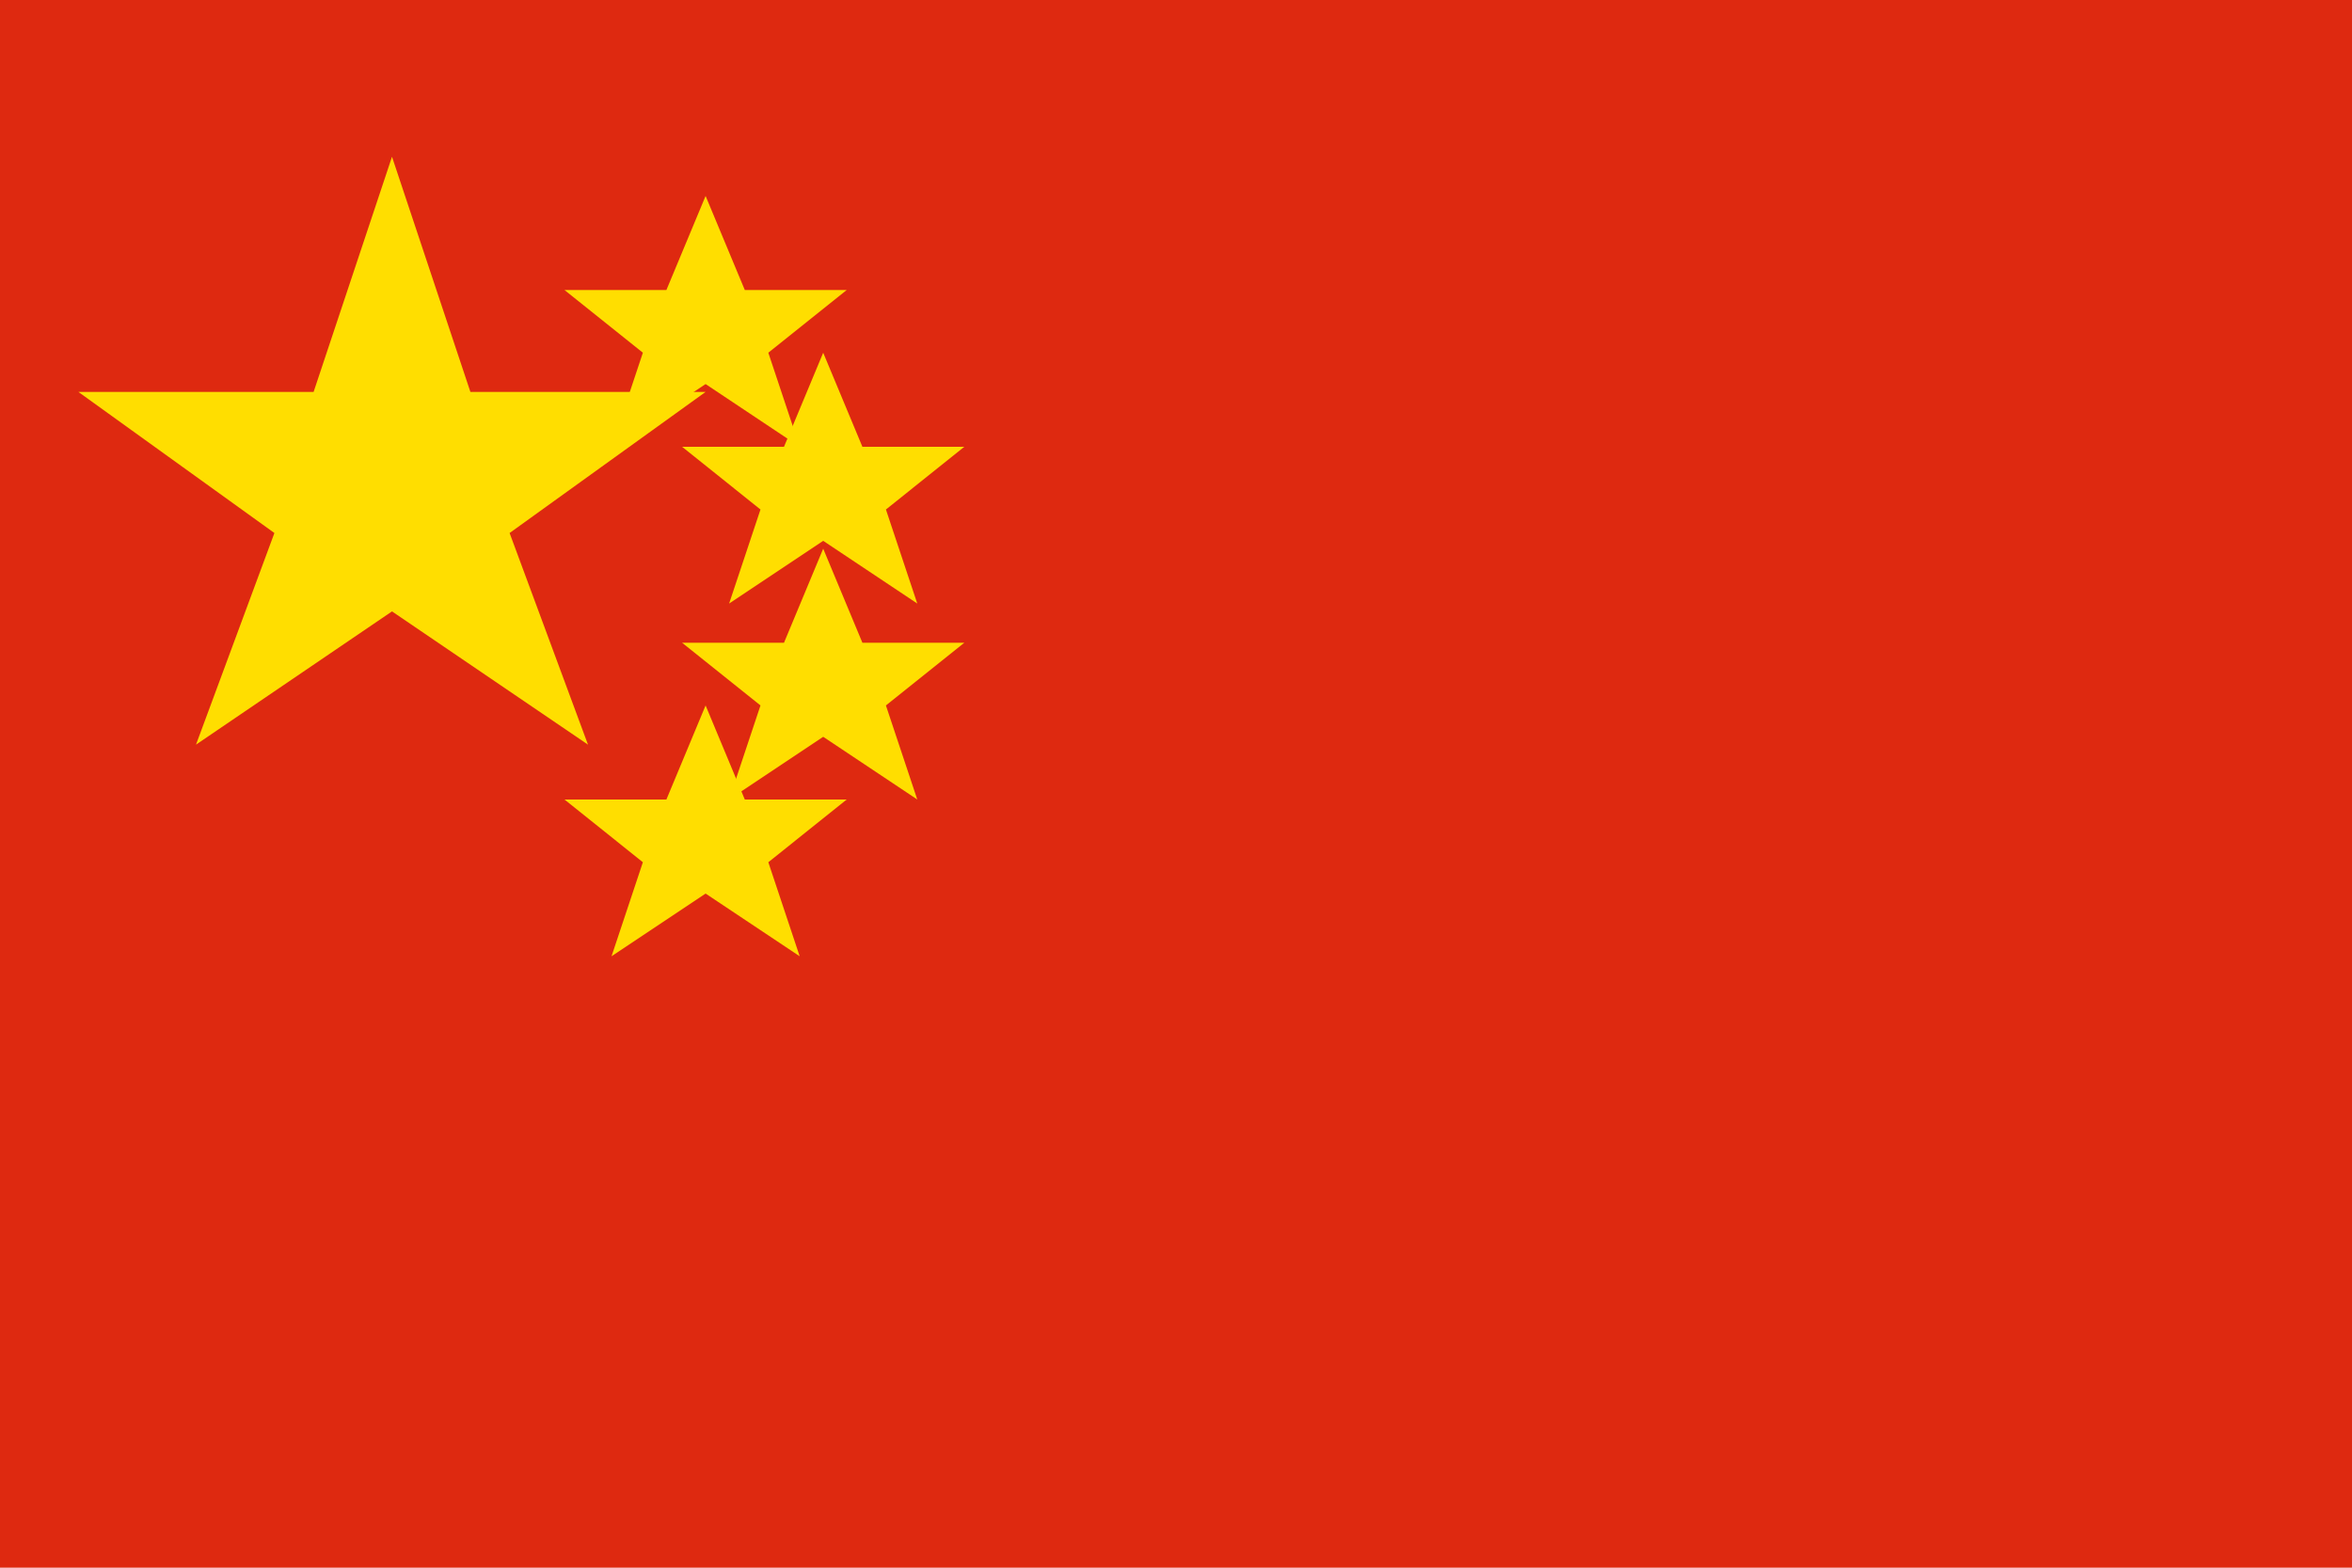 <svg xmlns="http://www.w3.org/2000/svg" viewBox="0 0 30 20">
  <rect width="30" height="20" fill="#de2910"/>
  <polygon points="5,2 6,5 9,5 6.5,6.8 7.5,9.5 5,7.8 2.5,9.5 3.5,6.8 1,5 4,5" fill="#ffde00"/>
  <polygon points="9,2.5 9.5,3.7 10.8,3.7 9.8,4.5 10.2,5.7 9,4.9 7.8,5.7 8.2,4.5 7.2,3.7 8.5,3.7" fill="#ffde00"/>
  <polygon points="10.5,4.5 11,5.7 12.3,5.7 11.3,6.5 11.7,7.7 10.5,6.9 9.3,7.7 9.7,6.5 8.7,5.7 10,5.7" fill="#ffde00"/>
  <polygon points="10.5,7 11,8.2 12.3,8.2 11.3,9 11.7,10.2 10.5,9.4 9.3,10.2 9.7,9 8.7,8.2 10,8.2" fill="#ffde00"/>
  <polygon points="9,9 9.5,10.2 10.8,10.2 9.8,11 10.2,12.2 9,11.4 7.8,12.2 8.2,11 7.2,10.2 8.5,10.2" fill="#ffde00"/>
</svg>
